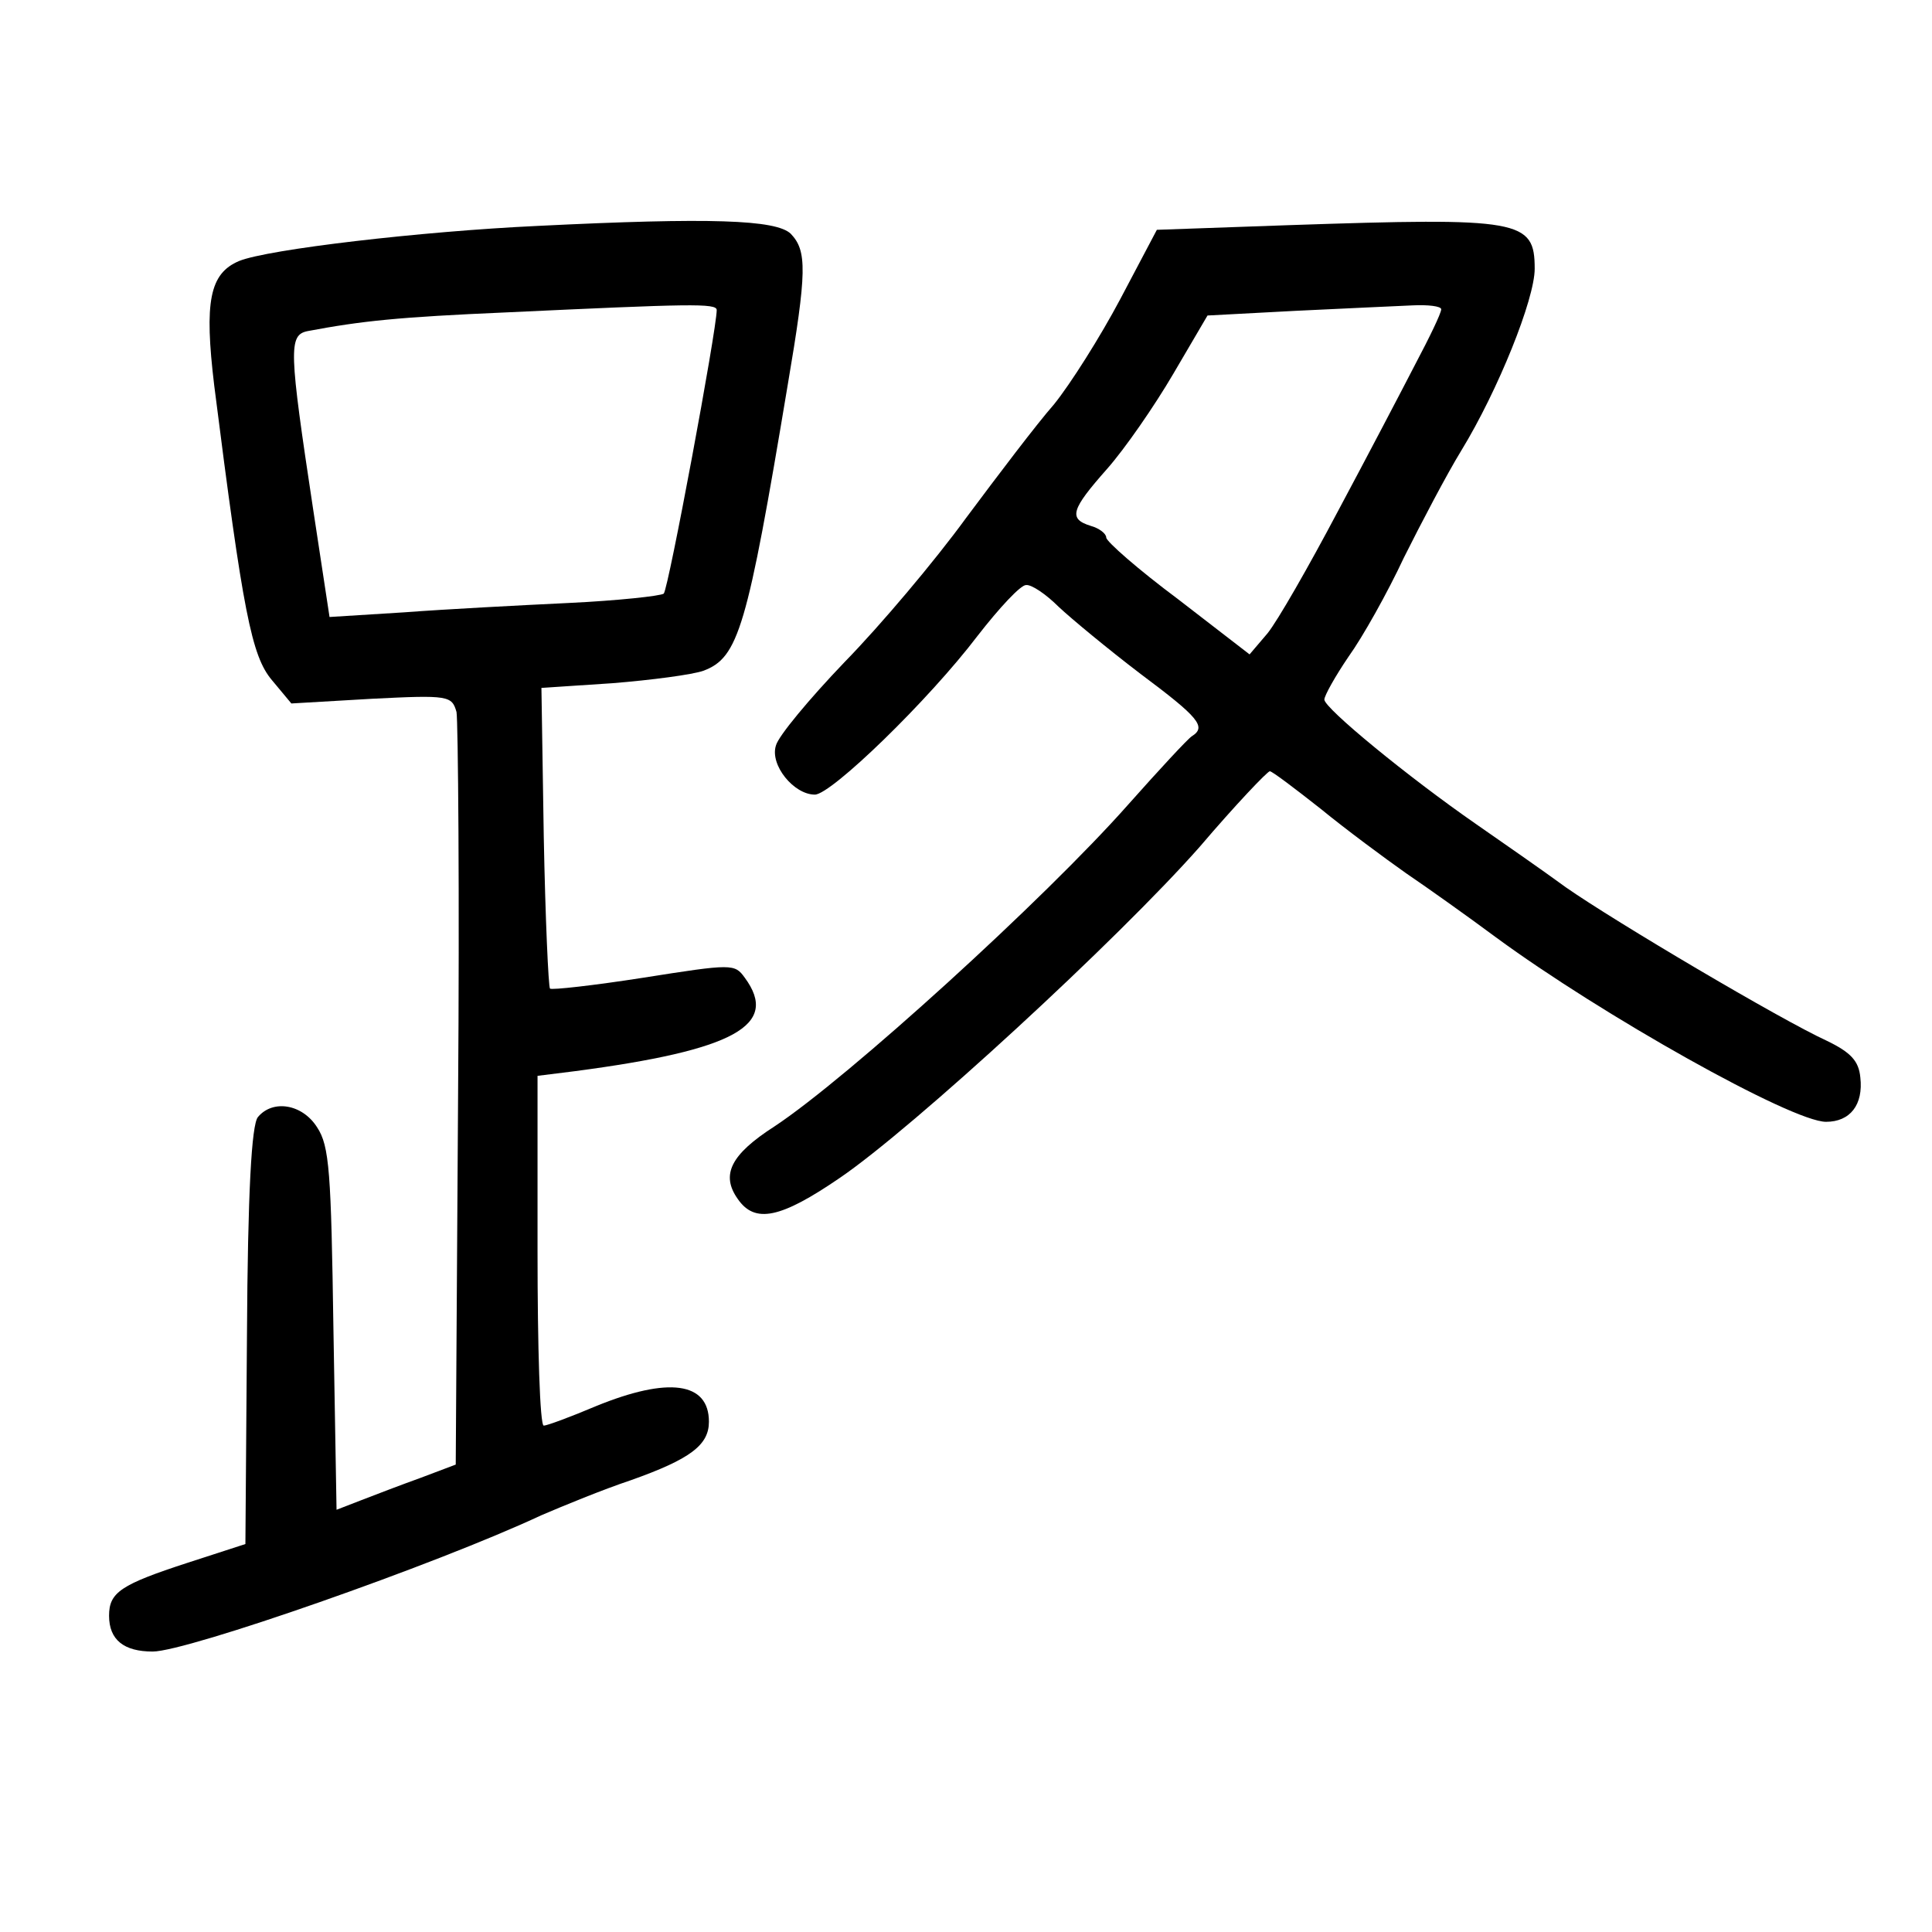 <?xml version="1.0" standalone="no"?>
<!DOCTYPE svg PUBLIC "-//W3C//DTD SVG 20010904//EN"
 "http://www.w3.org/TR/2001/REC-SVG-20010904/DTD/svg10.dtd">
<svg version="1.0" xmlns="http://www.w3.org/2000/svg"
 width="248pt" height="248pt" viewBox="0 0 248 248"
 preserveAspectRatio="xMidYMid meet">
<g transform="translate(0,248) scale(0.1,-0.1)"
fill="#000000" stroke="none">
<path d="M690 2190 c-150 -7 -346 -30 -383 -45 -38 -16 -45 -52 -32 -160 37
-292 48 -347 74 -378 l25 -30 103 6 c99 5 103 4 109 -17 2 -11 4 -234 2 -494
l-3 -472 -45 -17 c-25 -9 -59 -22 -77 -29 l-31 -12 -4 232 c-3 201 -5 235 -21
259 -19 30 -57 36 -76 13 -8 -10 -13 -95 -14 -281 l-2 -267 -74 -24 c-86 -28
-101 -38 -101 -68 0 -31 19 -46 56 -46 44 0 362 111 499 175 28 12 79 33 115
45 76 27 100 45 100 75 0 51 -52 58 -145 20 -33 -14 -63 -25 -67 -25 -5 0 -8
101 -8 224 l0 225 48 6 c205 27 263 59 218 120 -13 18 -16 18 -130 0 -64 -10
-118 -16 -120 -14 -2 2 -6 90 -8 195 l-3 191 91 6 c50 4 103 11 117 16 45 17
56 54 108 366 25 147 25 173 4 195 -19 18 -103 21 -325 10z m230 -108 c0 -25
-62 -358 -68 -364 -4 -3 -59 -9 -122 -12 -63 -3 -158 -8 -211 -12 l-96 -6 -21
138 c-31 205 -32 224 -7 229 69 13 116 18 255 24 236 11 270 12 270 3z"/>
<path d="M1655 2191 l-170 -6 -47 -89 c-26 -49 -64 -109 -85 -135 -22 -25 -72
-91 -113 -146 -40 -55 -110 -138 -156 -185 -45 -47 -85 -95 -88 -107 -8 -25
23 -63 50 -63 21 0 146 121 209 204 28 36 55 65 62 65 7 1 26 -12 42 -28 16
-15 63 -54 105 -86 75 -56 85 -68 66 -80 -5 -3 -42 -43 -82 -88 -107 -121
-360 -351 -454 -413 -56 -36 -69 -62 -47 -93 22 -32 55 -25 131 27 94 64 357
306 462 425 46 54 87 97 90 97 3 0 32 -22 65 -48 33 -27 83 -64 110 -83 28
-19 80 -56 115 -82 136 -100 380 -237 424 -237 31 0 48 22 44 57 -2 21 -12 32
-43 47 -59 27 -272 153 -335 197 -30 22 -82 58 -115 81 -88 61 -195 149 -195
160 0 5 14 30 31 55 18 25 50 82 71 127 22 44 55 107 74 138 47 77 94 194 94
233 0 63 -18 66 -315 56z m195 -108 c0 -5 -15 -36 -33 -70 -17 -33 -62 -119
-100 -190 -37 -70 -77 -140 -90 -156 l-23 -27 -92 71 c-51 38 -92 74 -92 79 0
5 -9 12 -20 15 -29 9 -25 21 21 73 23 26 61 81 85 122 l44 75 113 6 c61 3 129
6 150 7 20 1 37 -1 37 -5z"/>
</g>
</svg>
